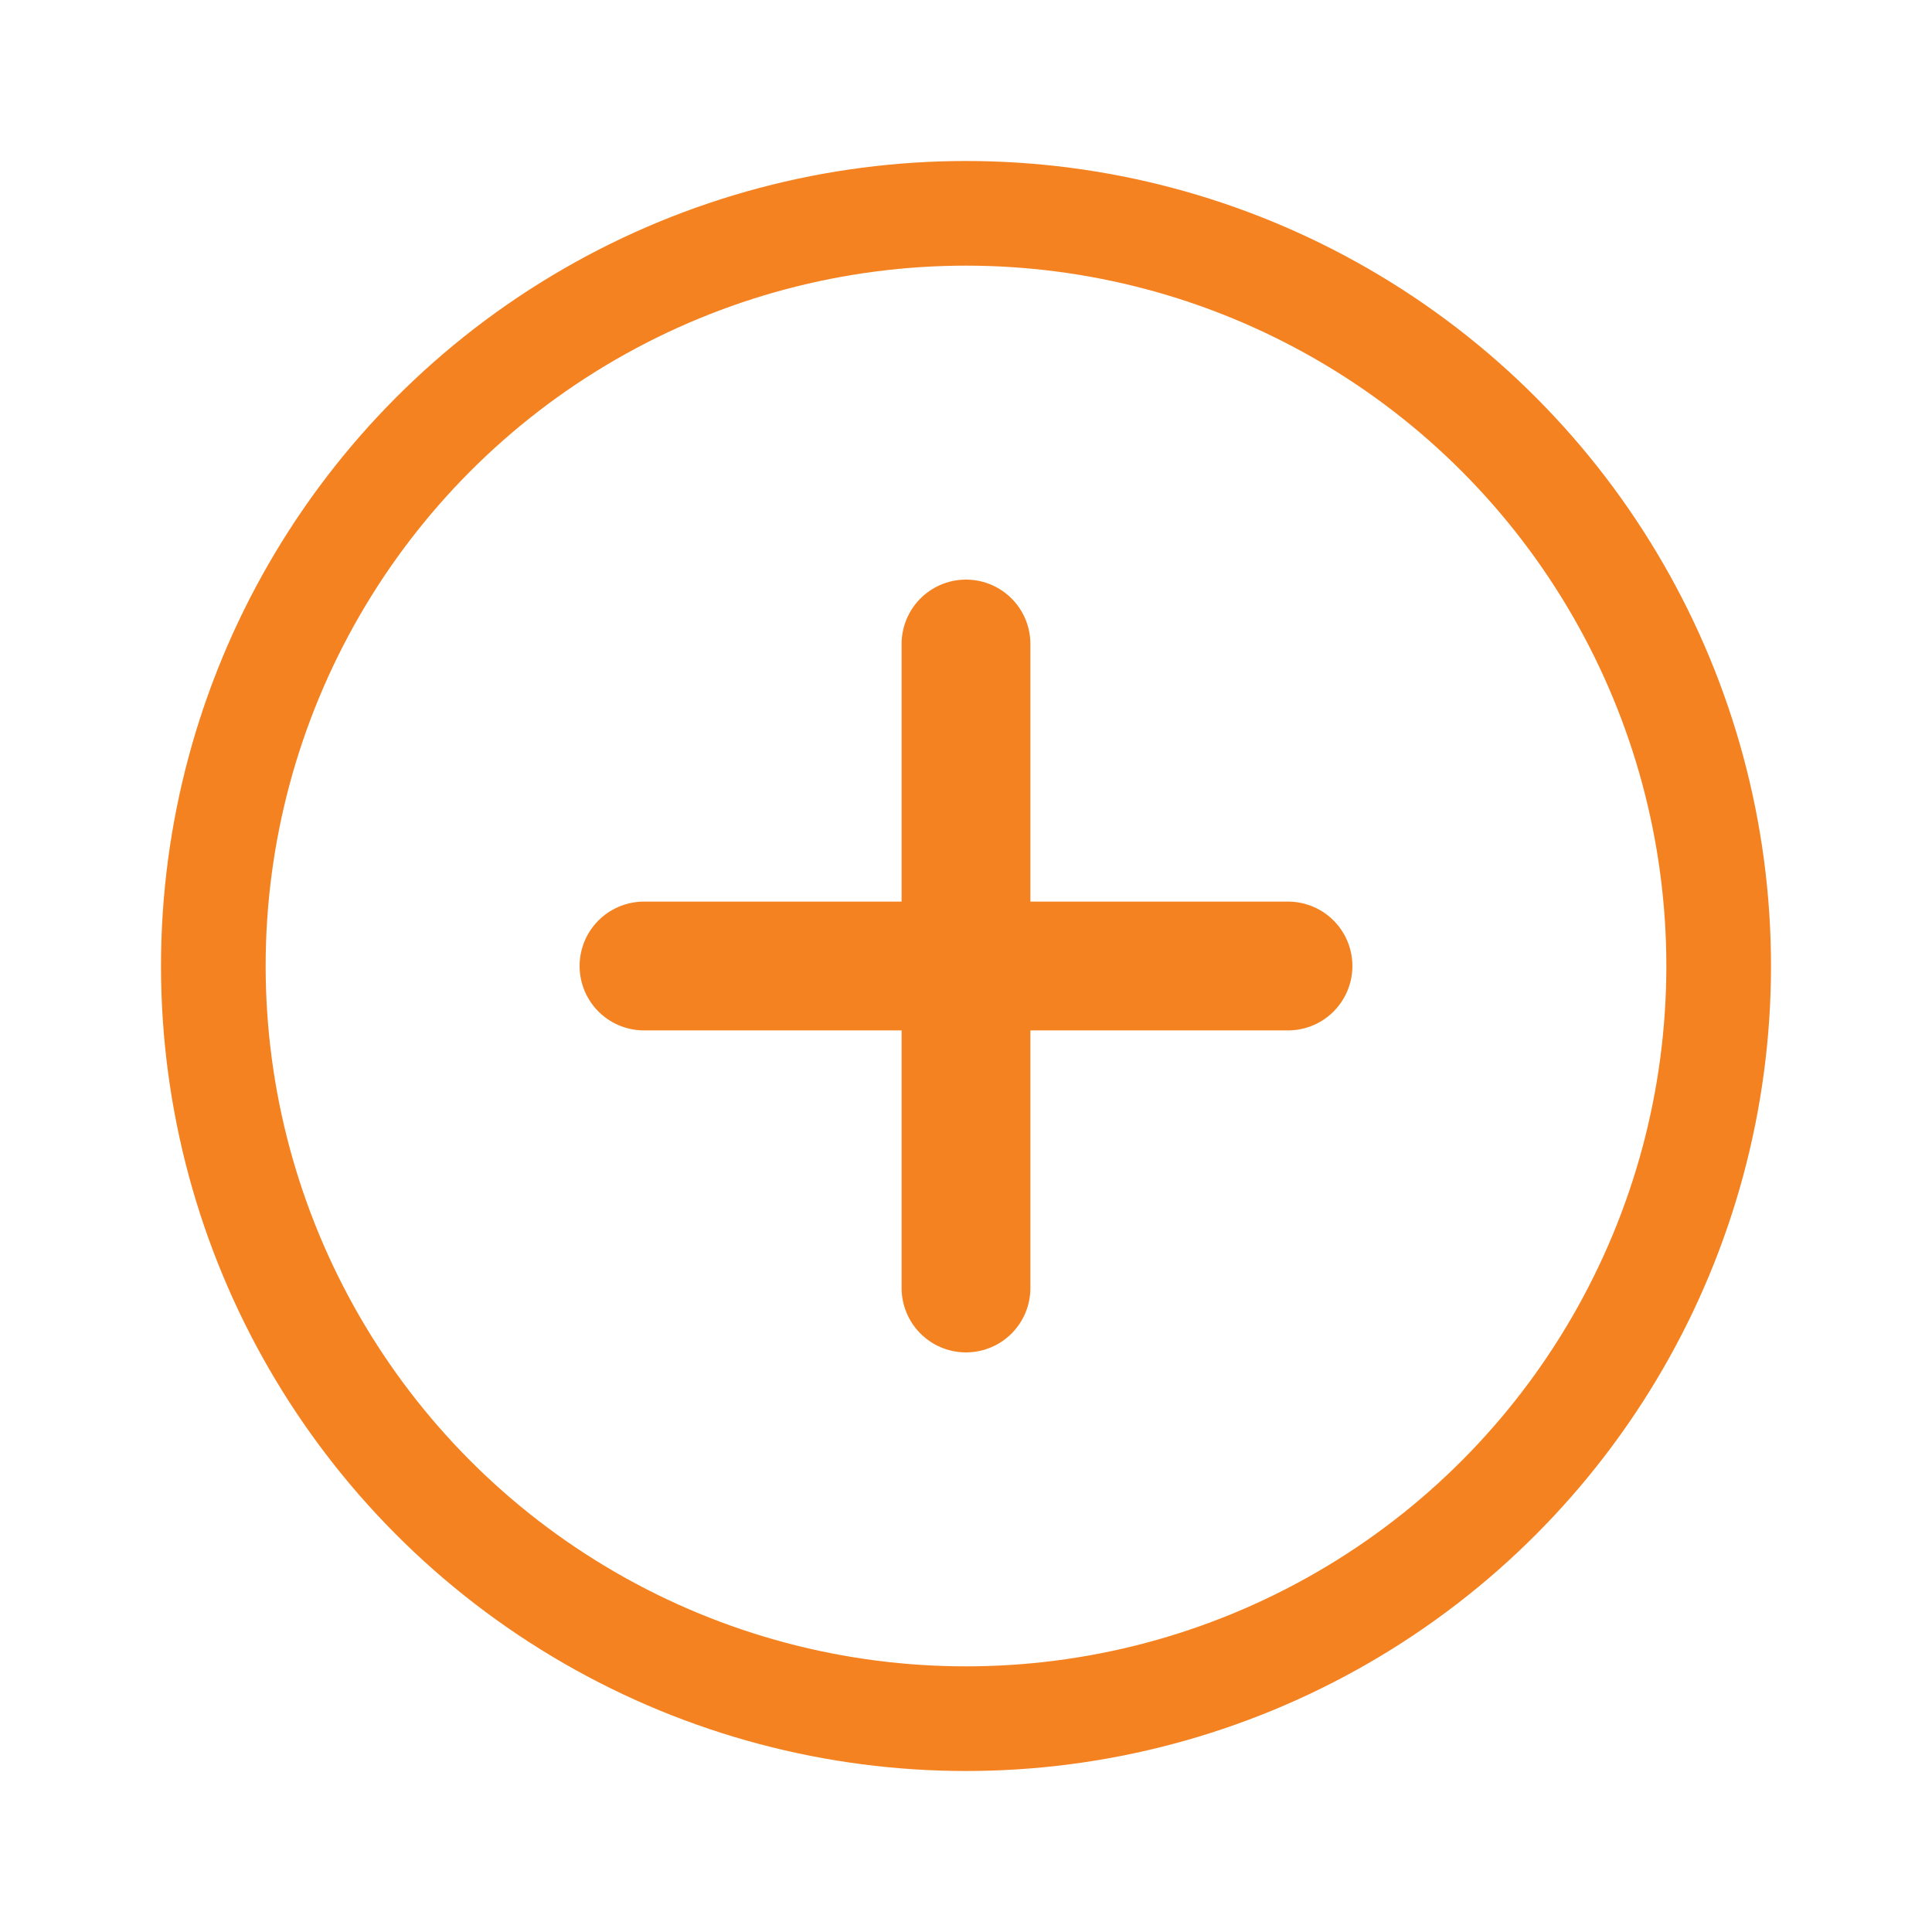 <svg width="24" height="24" viewBox="0 0 24 24" fill="none" xmlns="http://www.w3.org/2000/svg"><circle cx="12" cy="12" r="9.35" stroke="#F58220" stroke-width="1.3"/><path d="M8 12h8m-4-4v8" stroke="#F58220" stroke-width="1.6" stroke-linecap="round"/></svg>